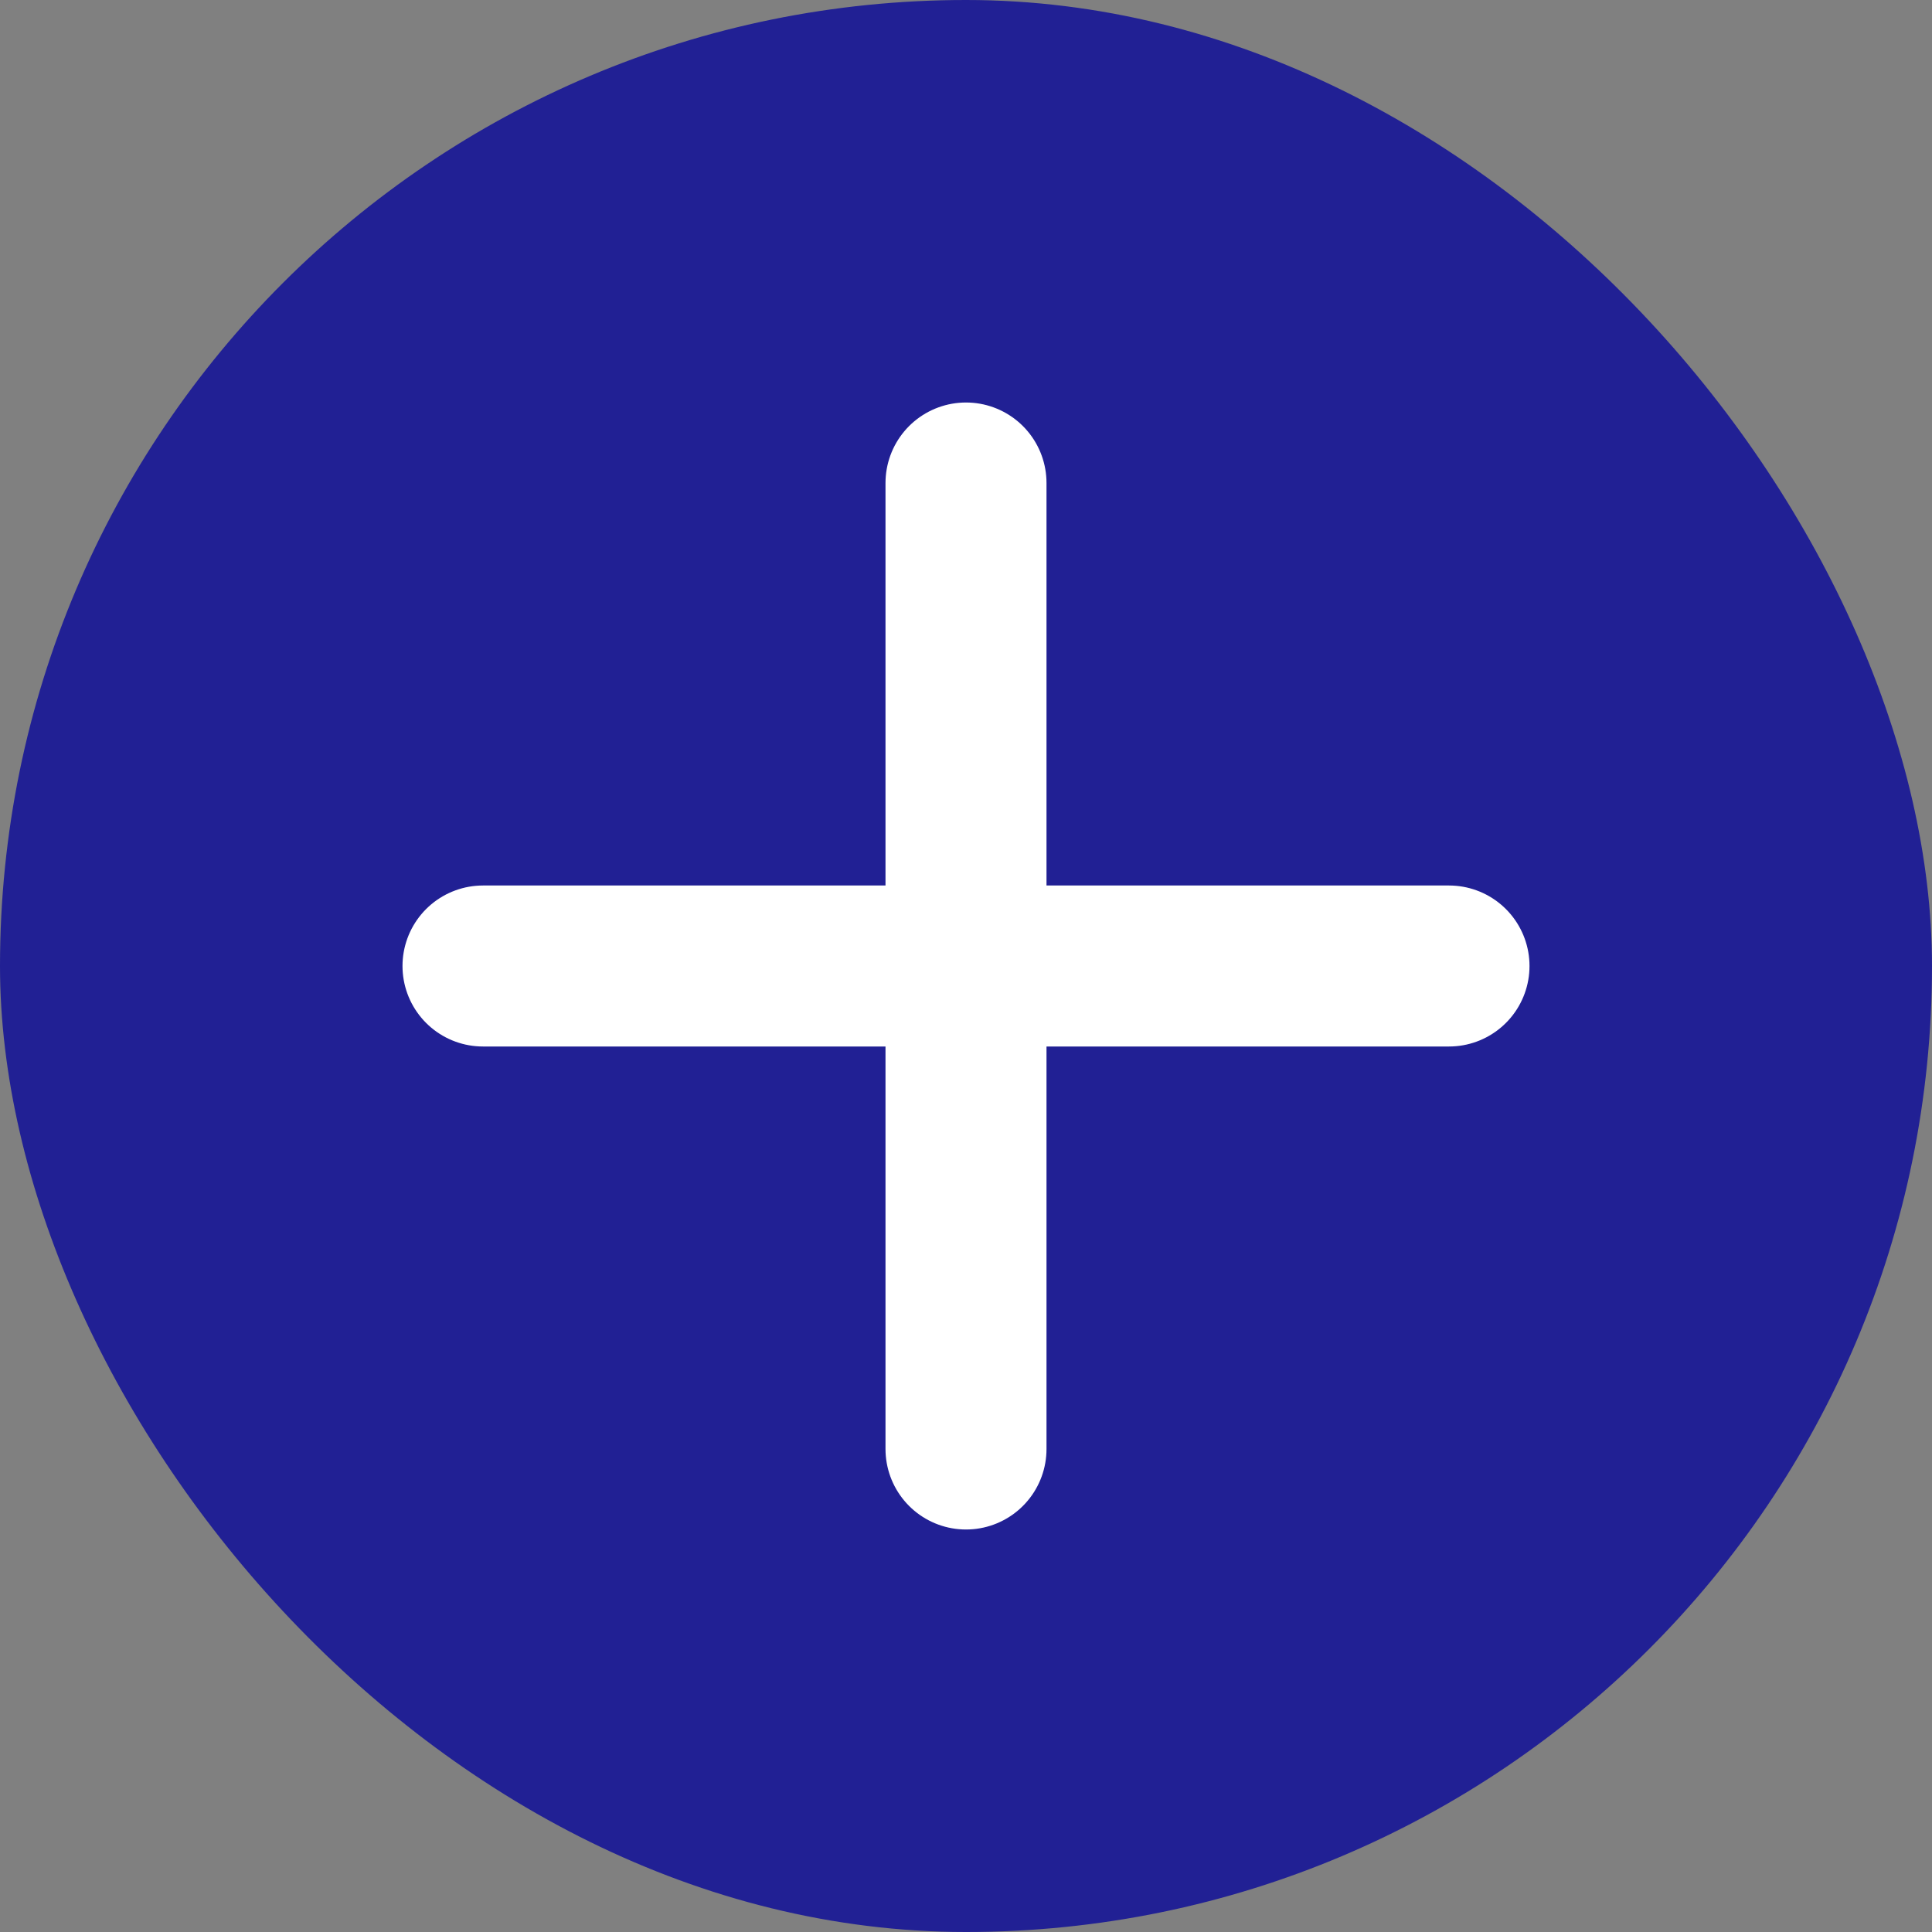 <svg width="24" height="24" viewBox="0 0 24 24" fill="none" xmlns="http://www.w3.org/2000/svg">
<rect x="0" y="0" width="24" height="24" fill="#808080" stroke="none"/>
<rect width="24" height="24" rx="12" fill="#212094"/>
<path d="M6 12H12M12 12H18M12 12V18M12 12V6" stroke="white" stroke-width="2" stroke-linecap="round" stroke-linejoin="round"/>
</svg>
